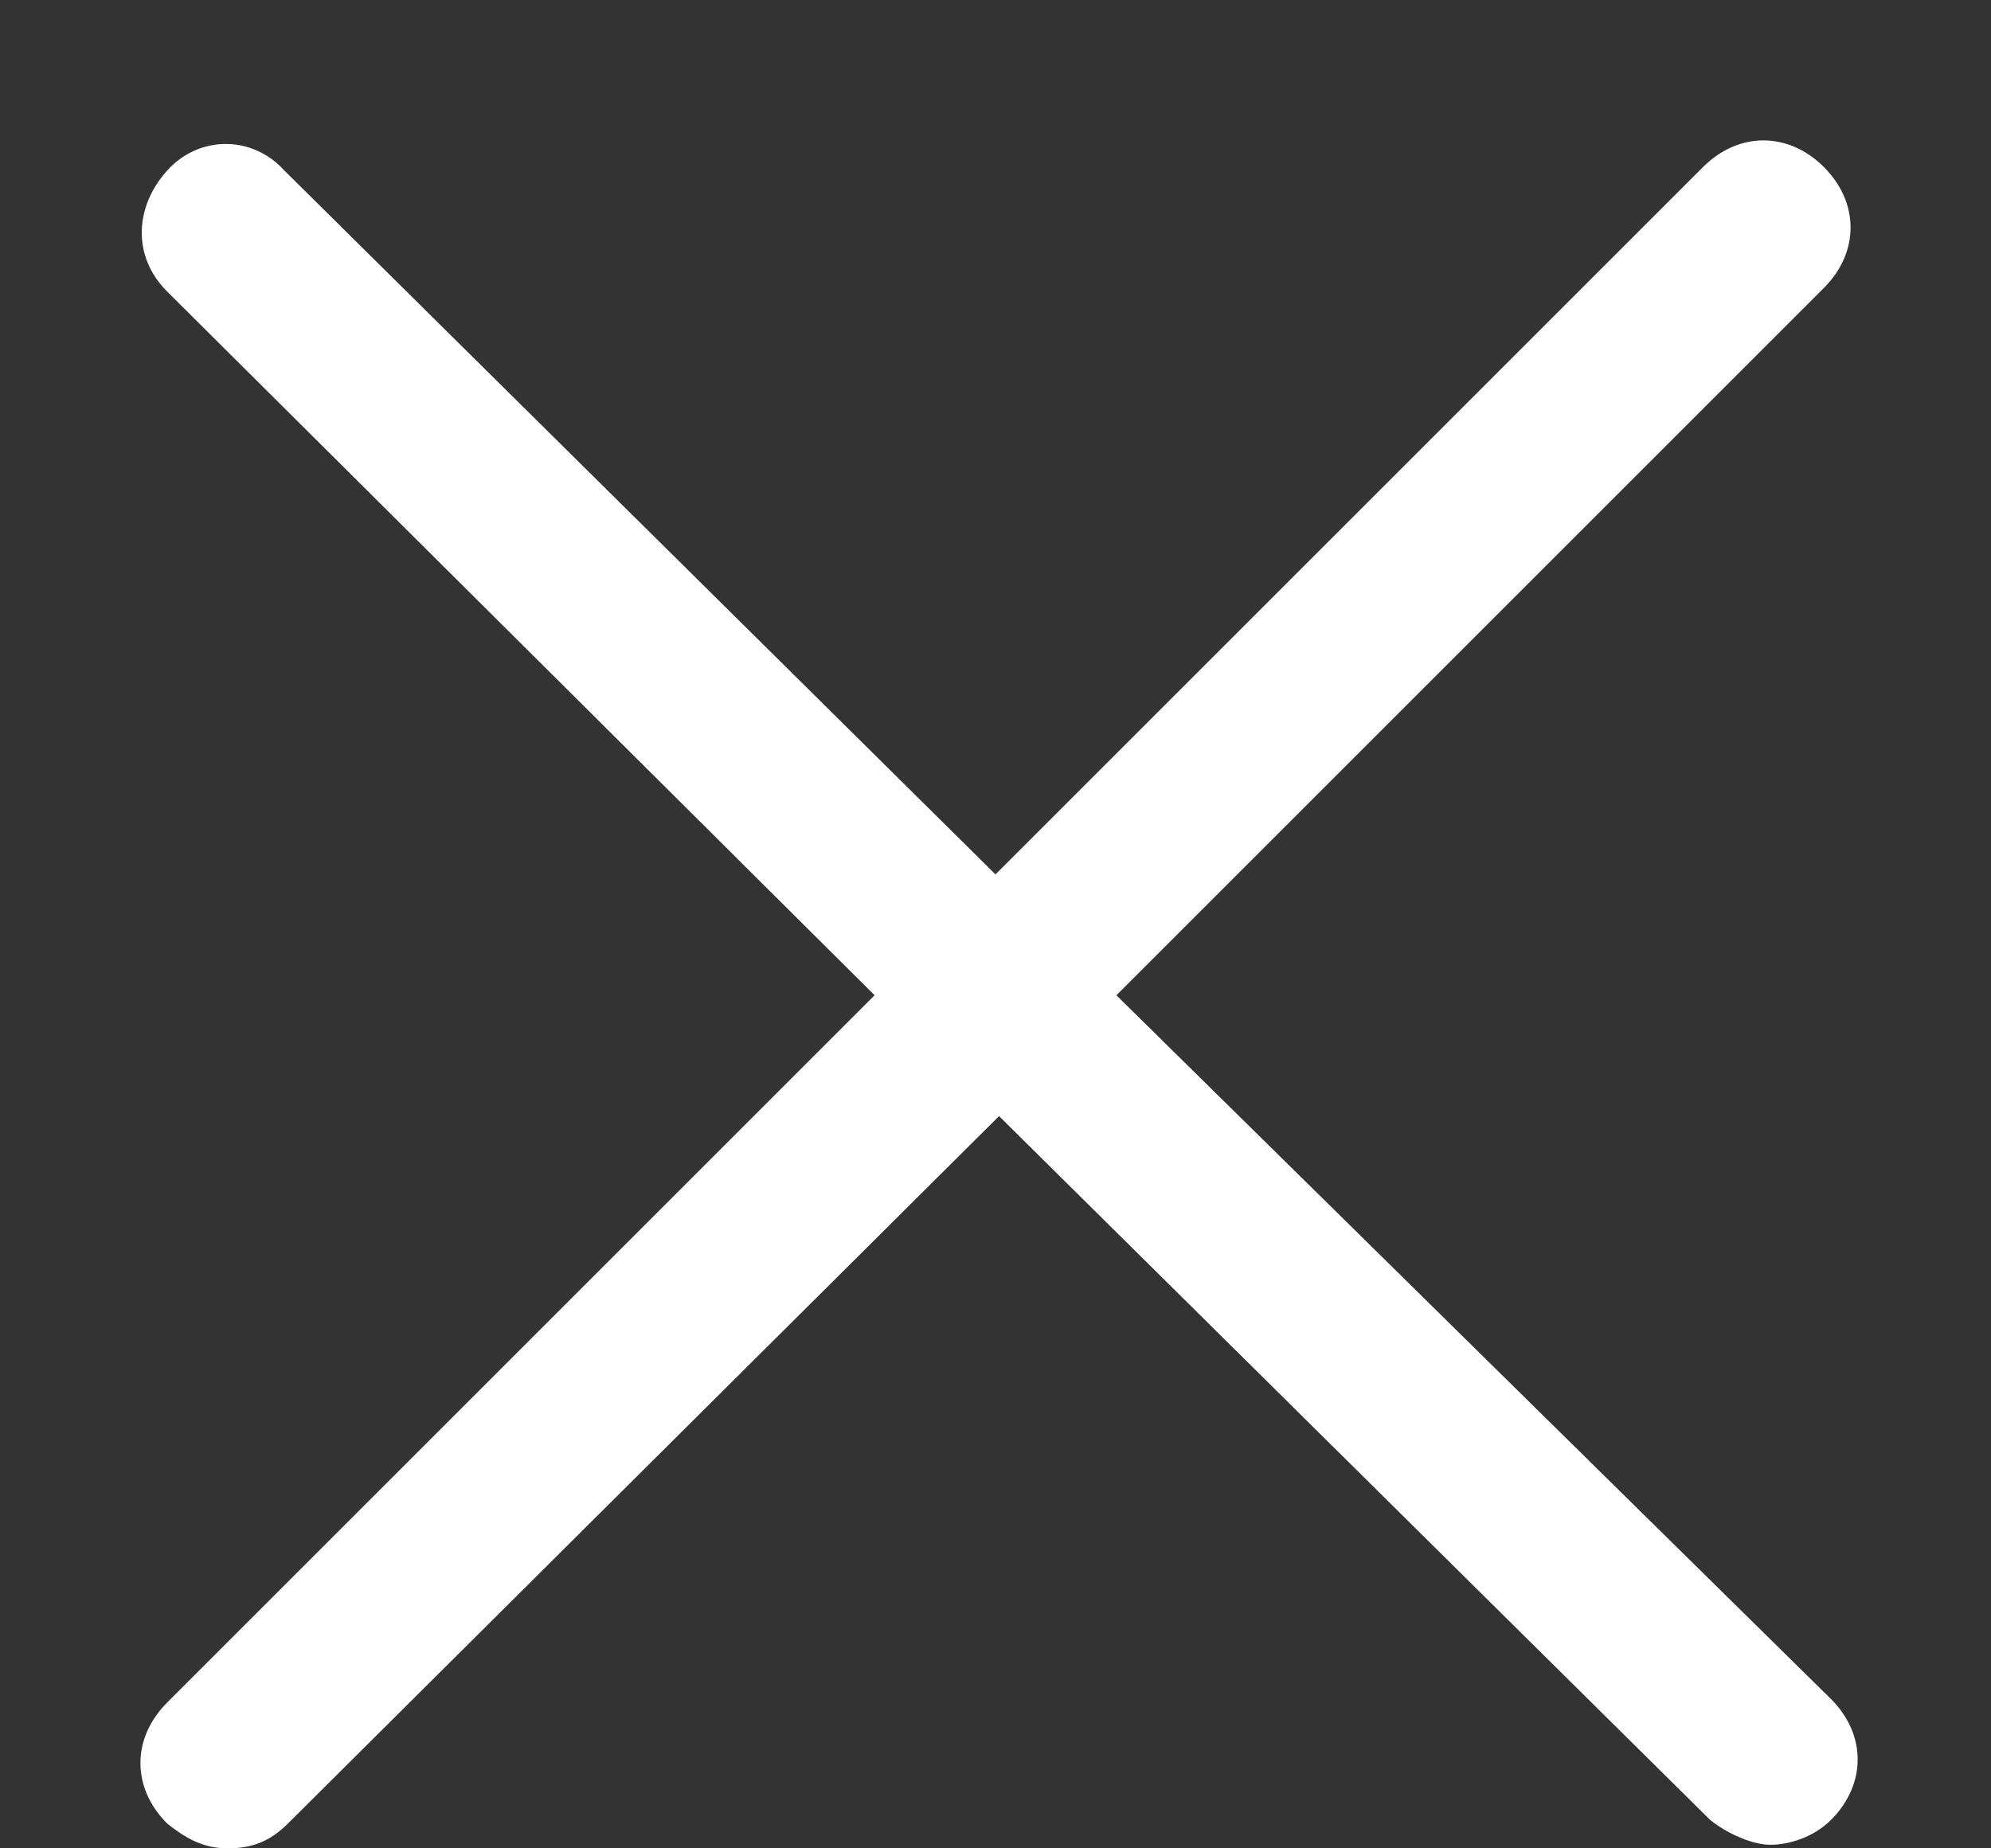 <svg width="14" height="13" viewBox="0 0 14 13" fill="none" xmlns="http://www.w3.org/2000/svg">
<rect x="0" y="0" width="14" height="13" fill="#333333" stroke="none"/>
<path d="M7.85 7L12.825 2.025C13.075 1.775 13.075 1.425 12.825 1.175C12.575 0.925 12.225 0.925 11.975 1.175L7 6.15L2 1.2C1.775 0.95 1.4 0.95 1.175 1.2C0.95 1.45 0.925 1.8 1.175 2.05L6.15 7L1.175 11.975C0.925 12.225 0.925 12.575 1.175 12.825C1.3 12.925 1.425 13 1.6 13C1.775 13 1.9 12.95 2.025 12.825L7.025 7.85L12.025 12.8C12.15 12.9 12.325 12.975 12.45 12.975C12.575 12.975 12.75 12.925 12.875 12.8C13.125 12.55 13.125 12.2 12.875 11.95L7.85 7Z" fill="white"/>
</svg>

